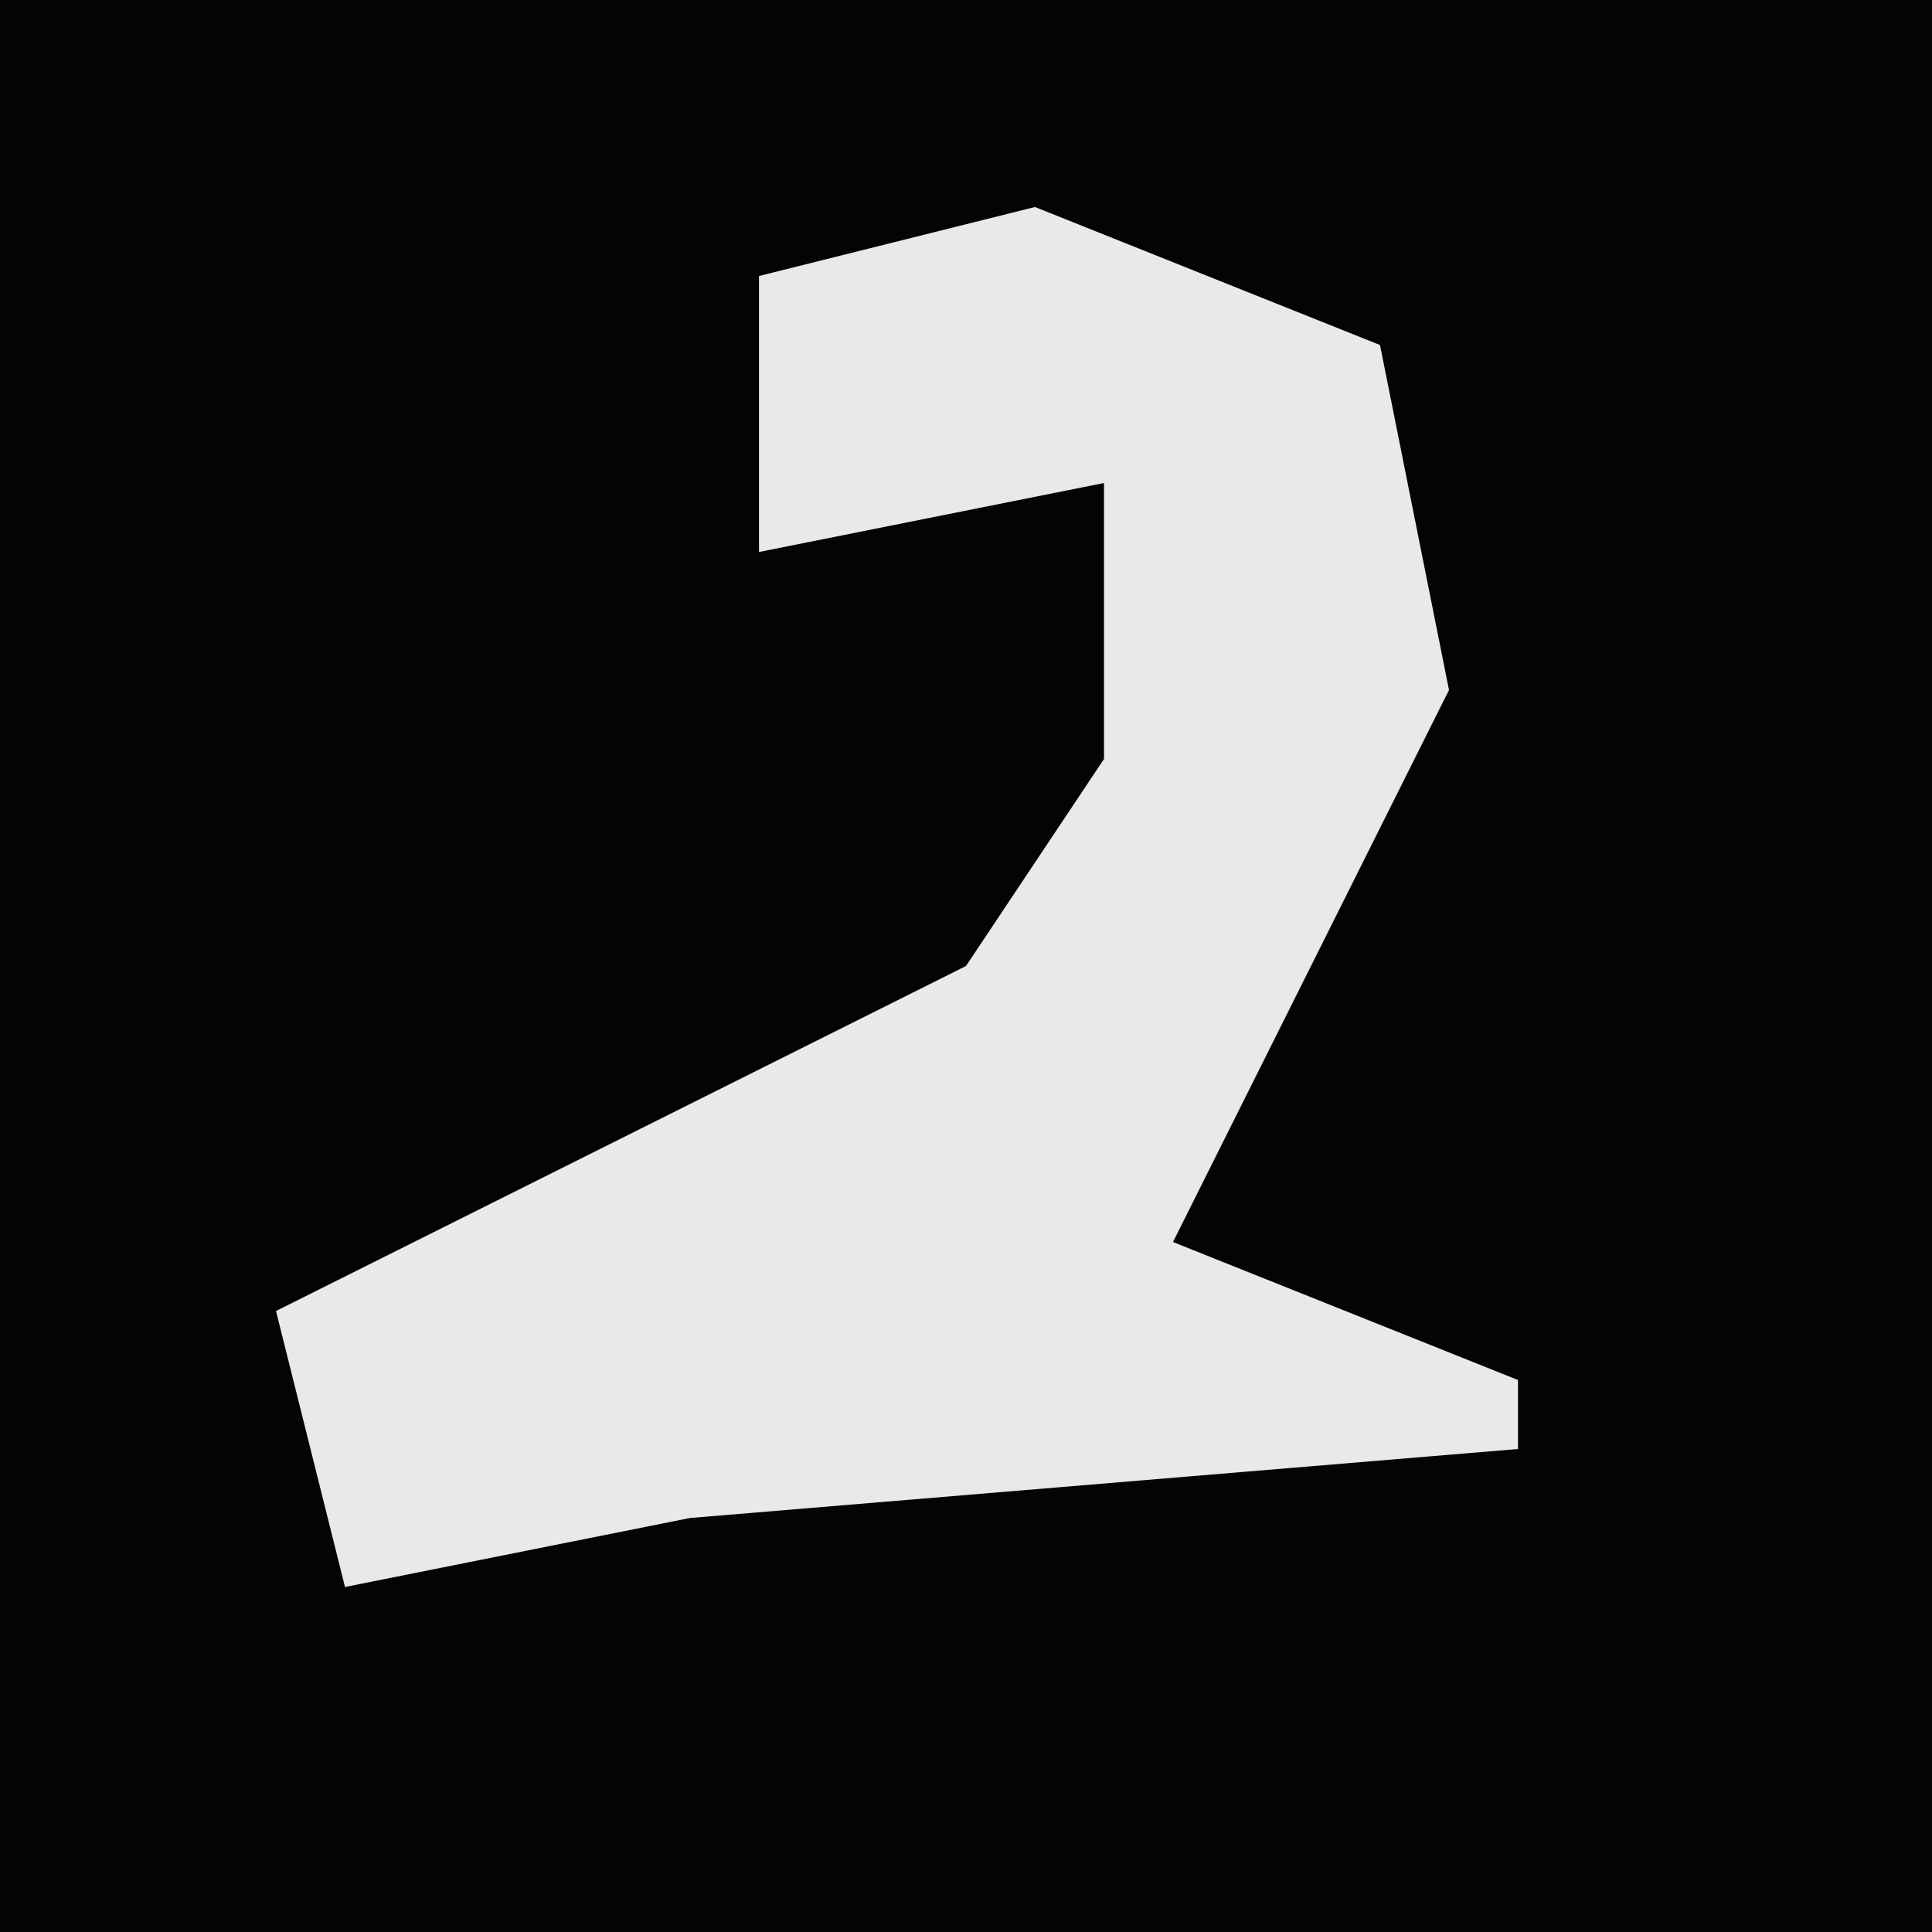 <?xml version="1.0" encoding="UTF-8"?>
<svg version="1.1" xmlns="http://www.w3.org/2000/svg" width="28" height="28">
<path d="M0,0 L28,0 L28,28 L0,28 Z " fill="#040404" transform="translate(0,0)"/>
<path d="M0,0 L5,2 L6,7 L2,15 L7,17 L7,18 L-5,19 L-10,20 L-11,16 L-1,11 L1,8 L1,4 L-4,5 L-4,1 Z " fill="#E9E9E9" transform="translate(15,3)"/>
</svg>
